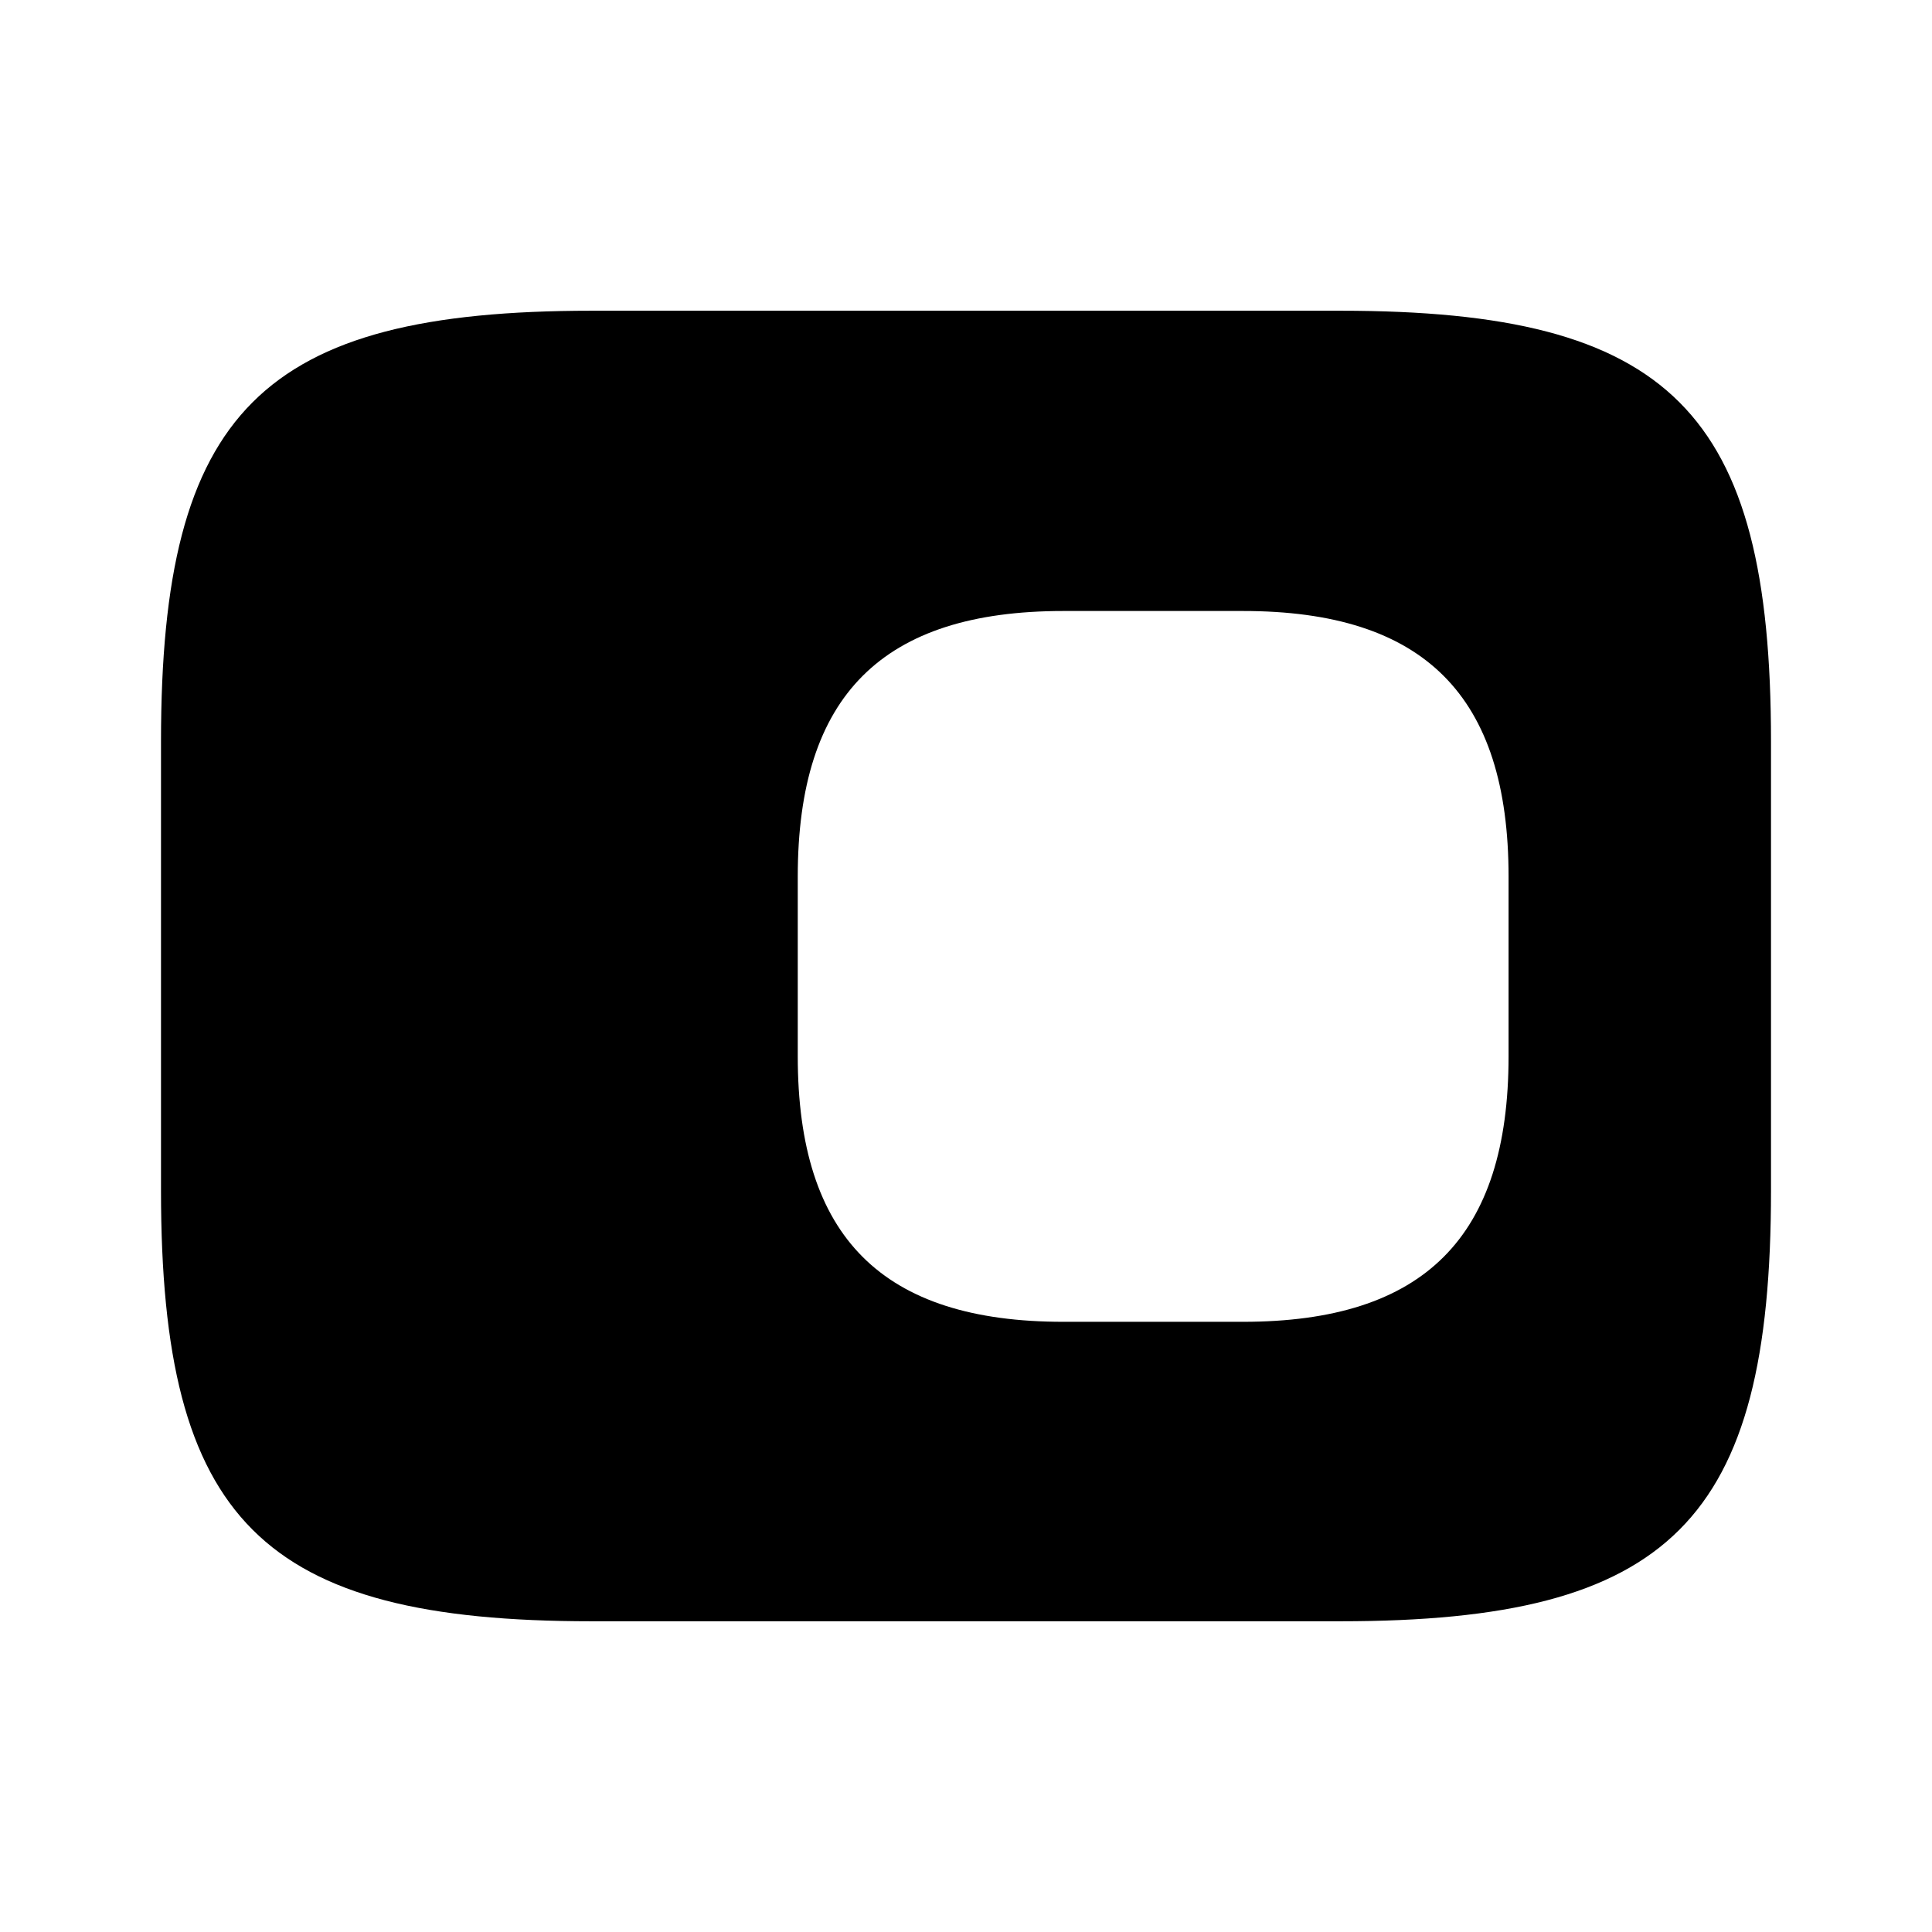 <svg width="24" height="24" viewBox="0 0 24 24"  xmlns="http://www.w3.org/2000/svg">
<path d="M16.65 3.86H7.35C3.25 3.86 2 5.11 2 9.21V14.79C2 18.89 3.25 20.14 7.35 20.14H16.65C20.75 20.14 22 18.89 22 14.79V9.21C22 5.11 20.75 3.86 16.65 3.86ZM18.74 13.12C18.74 15.37 17.69 16.42 15.44 16.42H13.21C10.96 16.42 9.91 15.37 9.91 13.12V10.89C9.91 8.64 10.96 7.59 13.21 7.59H15.44C17.69 7.59 18.74 8.64 18.74 10.89V13.12Z" />
</svg>
